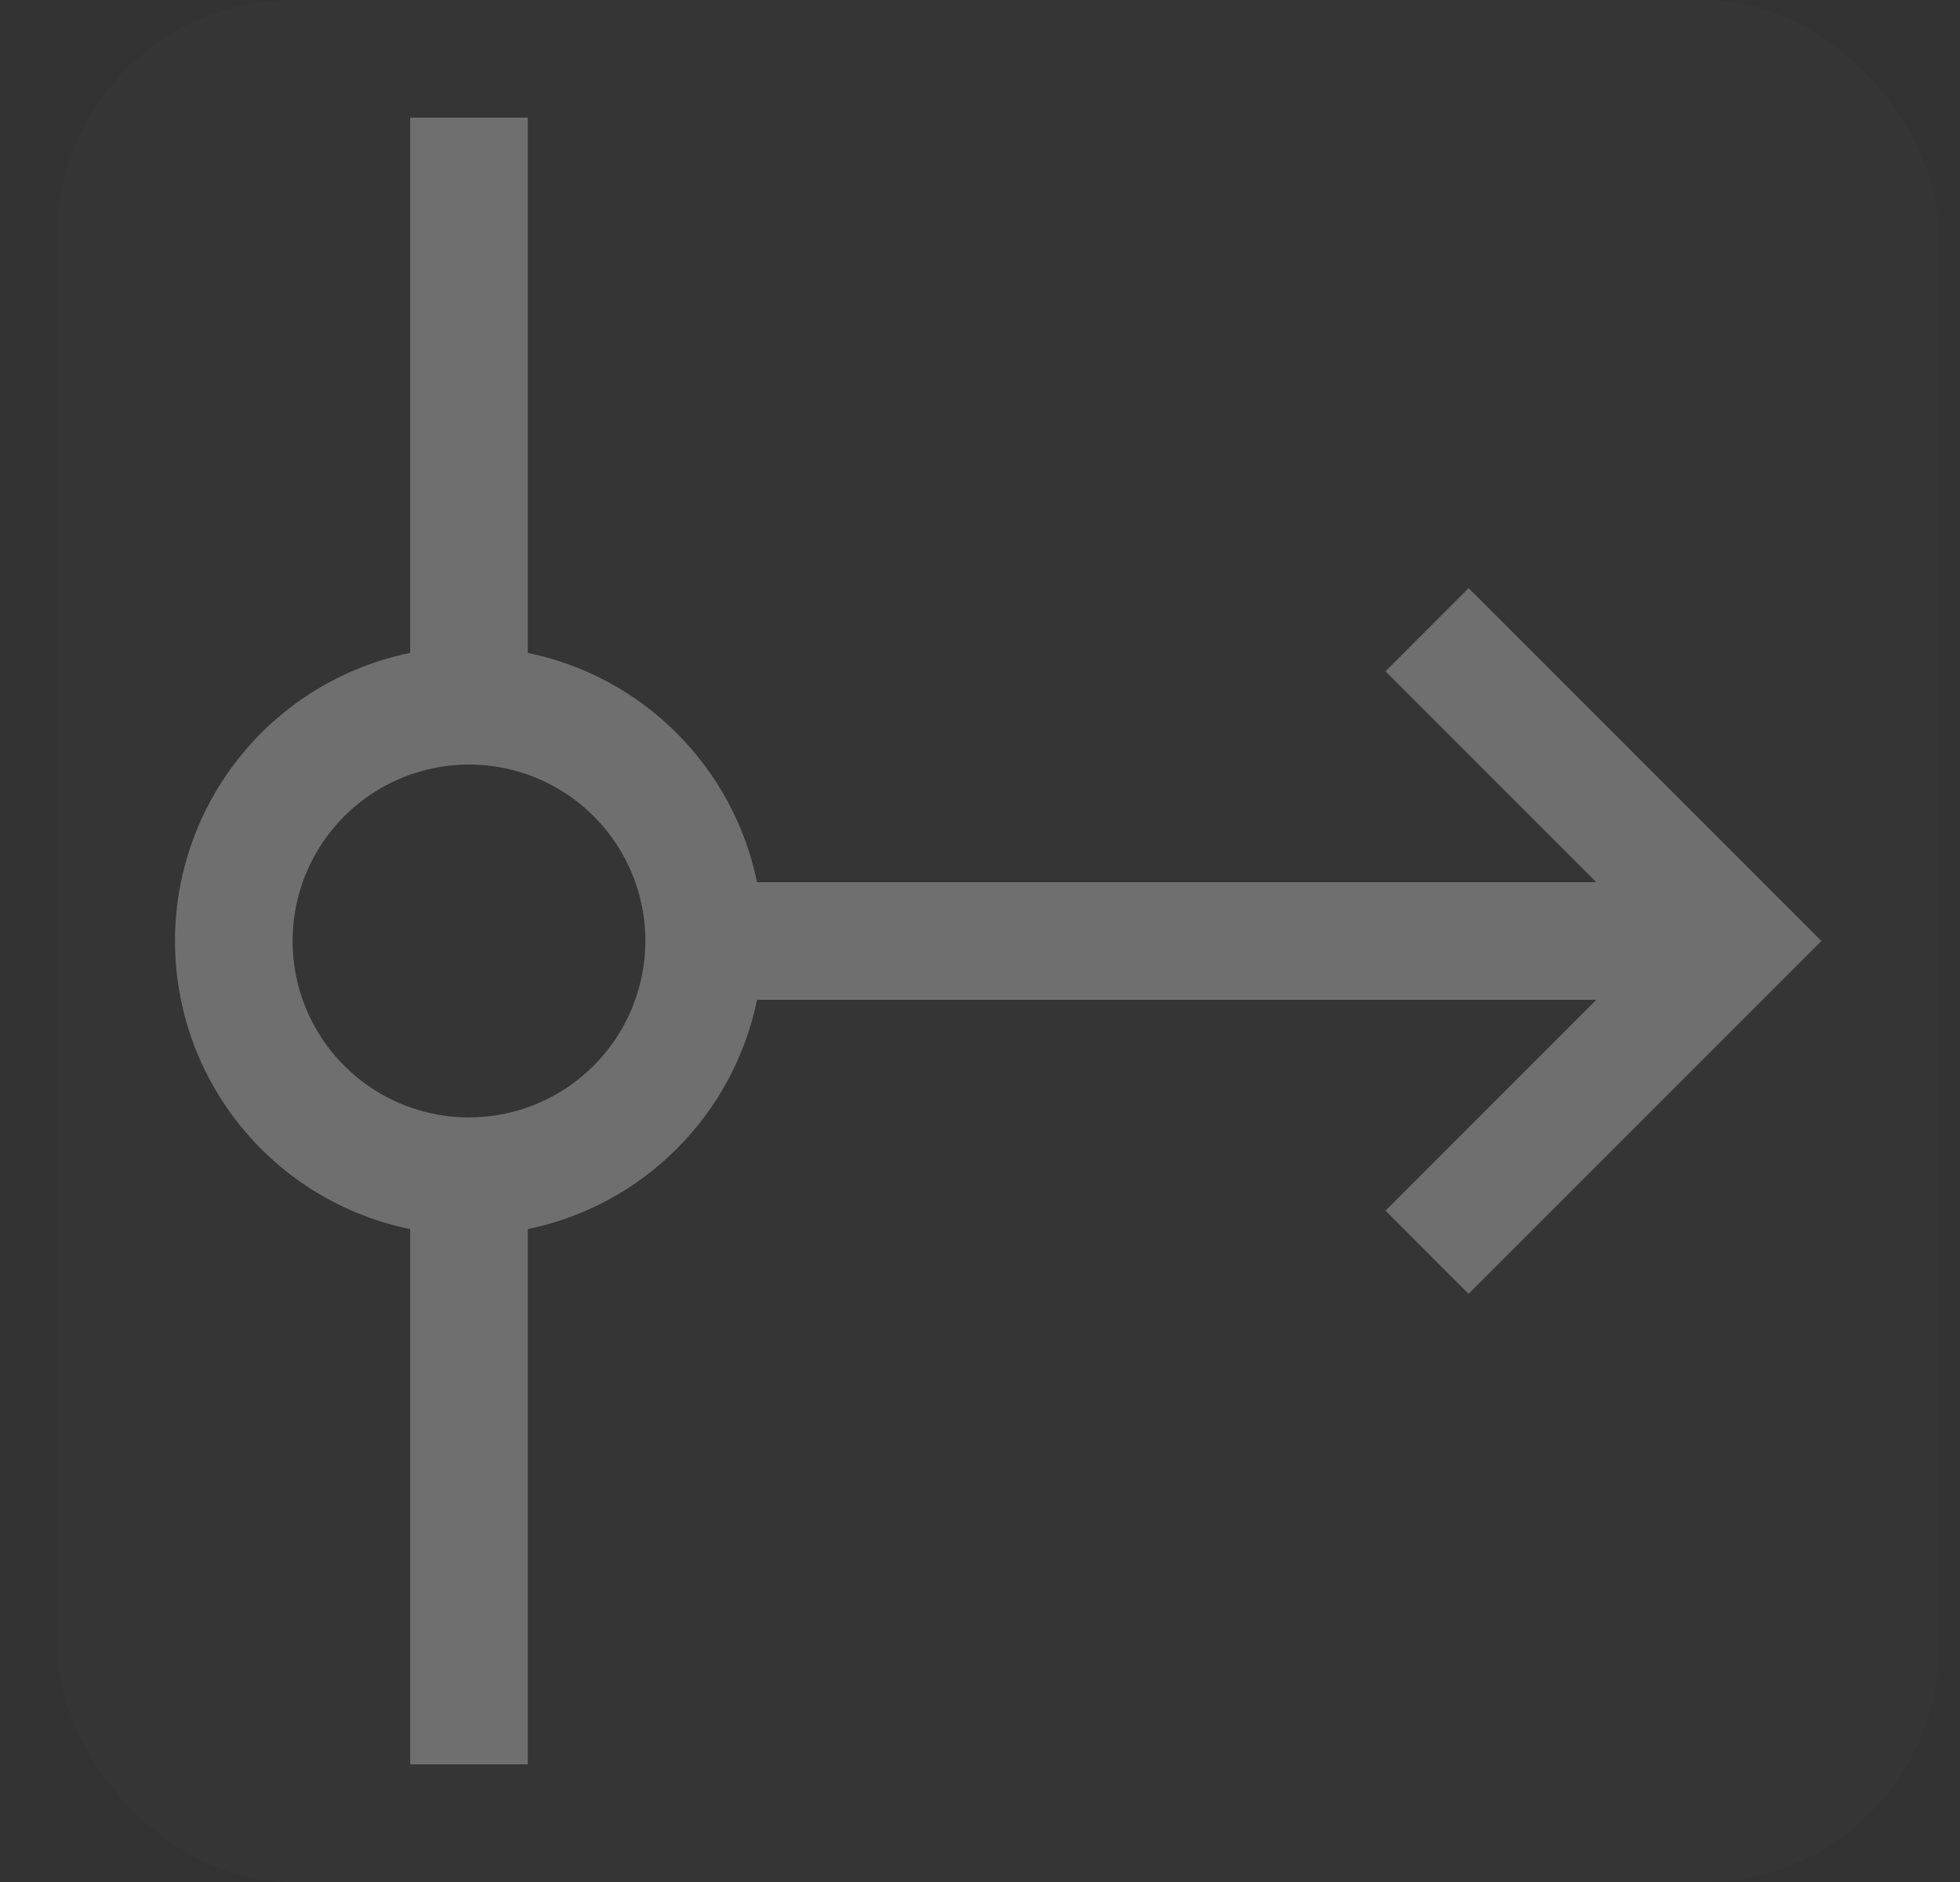 <svg width="25" height="24" viewBox="0 0 25 24" fill="none" xmlns="http://www.w3.org/2000/svg">
<rect x="0" y="0" width="25" height="24" fill="#333333" stroke="none"/>
<rect x="0.732" width="24" height="24" rx="3" fill="white" fill-opacity="0.01" style="mix-blend-mode:multiply"/>
<path d="M18.732 7.5L17.672 8.561L20.361 11.25H9.656C9.508 10.53 9.152 9.87 8.632 9.35C8.113 8.83 7.452 8.474 6.732 8.326V1.5H5.232V8.326C4.385 8.499 3.624 8.959 3.078 9.628C2.531 10.298 2.232 11.136 2.232 12C2.232 12.864 2.531 13.702 3.078 14.372C3.624 15.041 4.385 15.501 5.232 15.674V22.5H6.732V15.674C7.452 15.526 8.113 15.17 8.632 14.65C9.152 14.13 9.508 13.47 9.656 12.75H20.361L17.672 15.439L18.732 16.5L23.232 12L18.732 7.5ZM5.982 14.25C5.537 14.25 5.102 14.118 4.732 13.871C4.362 13.624 4.074 13.272 3.903 12.861C3.733 12.45 3.689 11.998 3.775 11.561C3.862 11.125 4.076 10.724 4.391 10.409C4.706 10.094 5.107 9.88 5.543 9.793C5.98 9.706 6.432 9.751 6.843 9.921C7.254 10.092 7.606 10.38 7.853 10.75C8.1 11.12 8.232 11.555 8.232 12C8.231 12.597 7.994 13.168 7.572 13.59C7.151 14.012 6.579 14.249 5.982 14.25Z" fill="#6F6F6F"/>
</svg>
